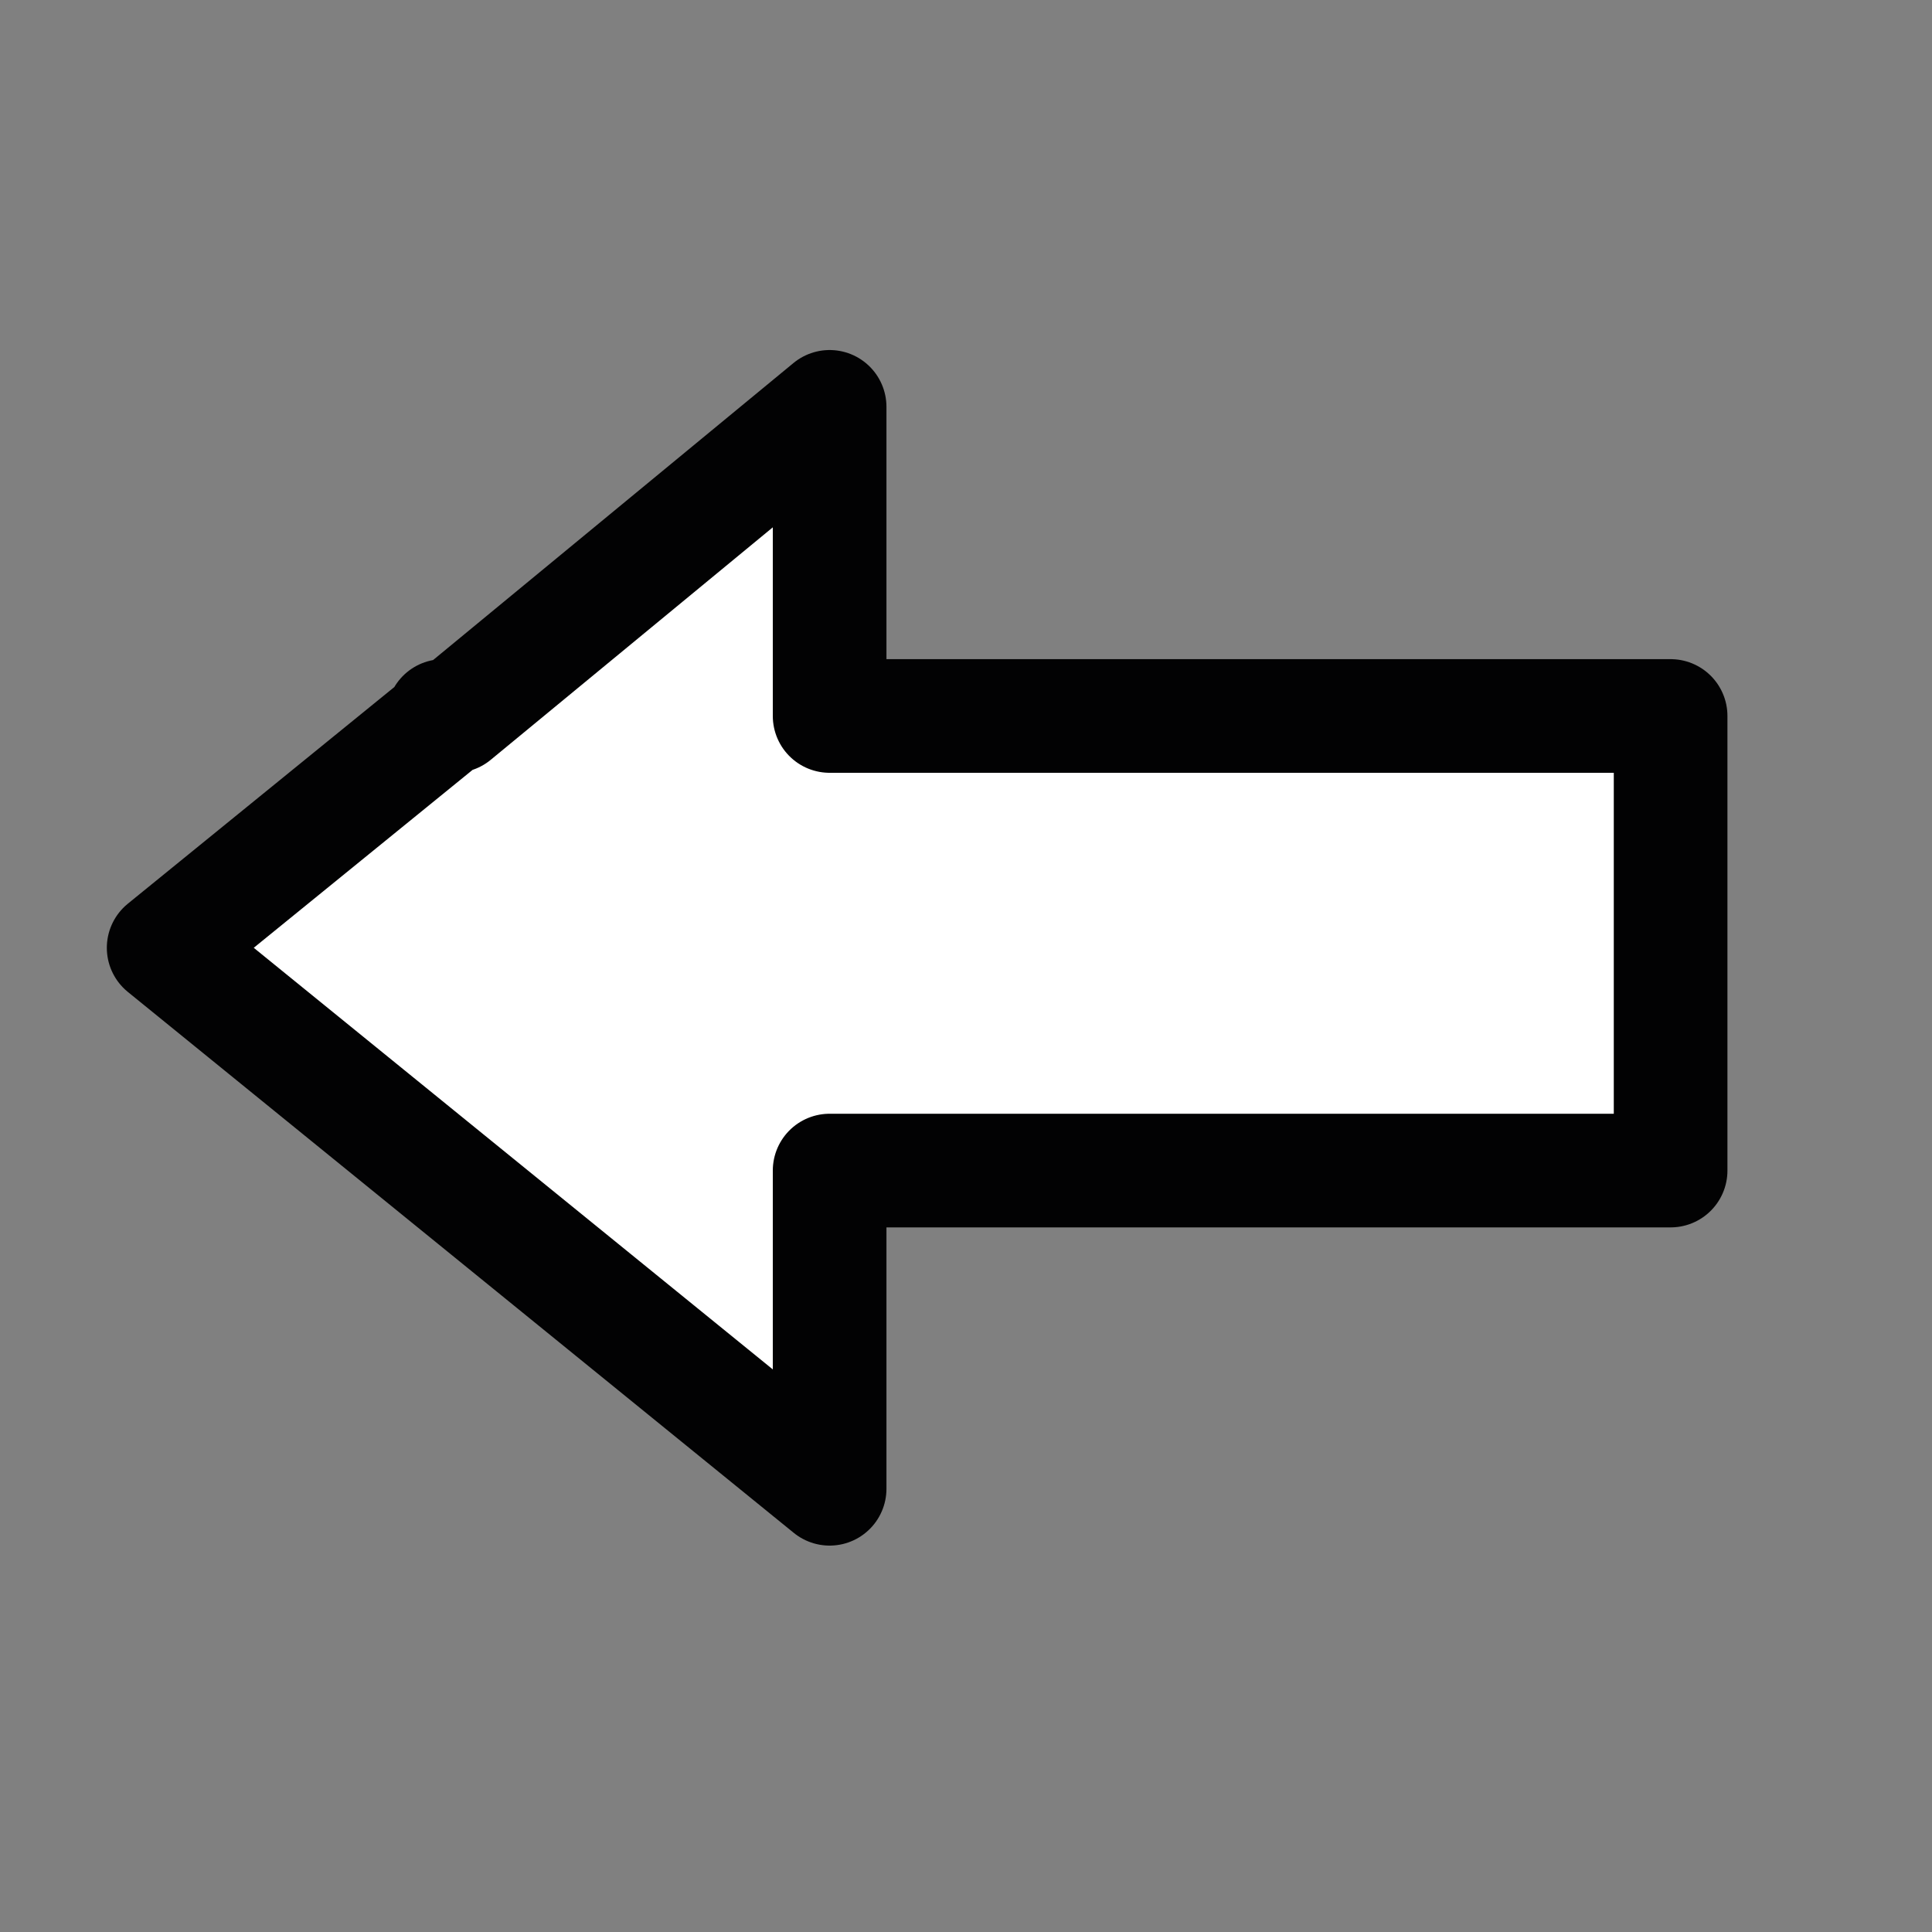 <?xml version="1.0" encoding="utf-8"?>
<!-- Generator: Adobe Illustrator 21.0.2, SVG Export Plug-In . SVG Version: 6.00 Build 0)  -->
<svg version="1.1" id="Calque_1" xmlns="http://www.w3.org/2000/svg" xmlns:xlink="http://www.w3.org/1999/xlink" x="0px" y="0px"
	 viewBox="0 0 85 85" style="enable-background:new 0 0 85 85;" xml:space="preserve">
<rect x="0" y="0" width="85" height="85" fill="#808080" stroke="none"/>
<style type="text/css">
	.st0{fill:#FFFFFF;stroke:#020203;stroke-width:5;stroke-linecap:round;stroke-linejoin:round;stroke-miterlimit:10;}
</style>
<polygon class="st0" points="7.2,41.7 19.5,31.7 19.5,31.5 20,31.5 36.5,17.9 36.5,31.5 73.5,31.5 73.5,51.5 36.5,51.5 36.5,65.5 
	"/>
</svg>
